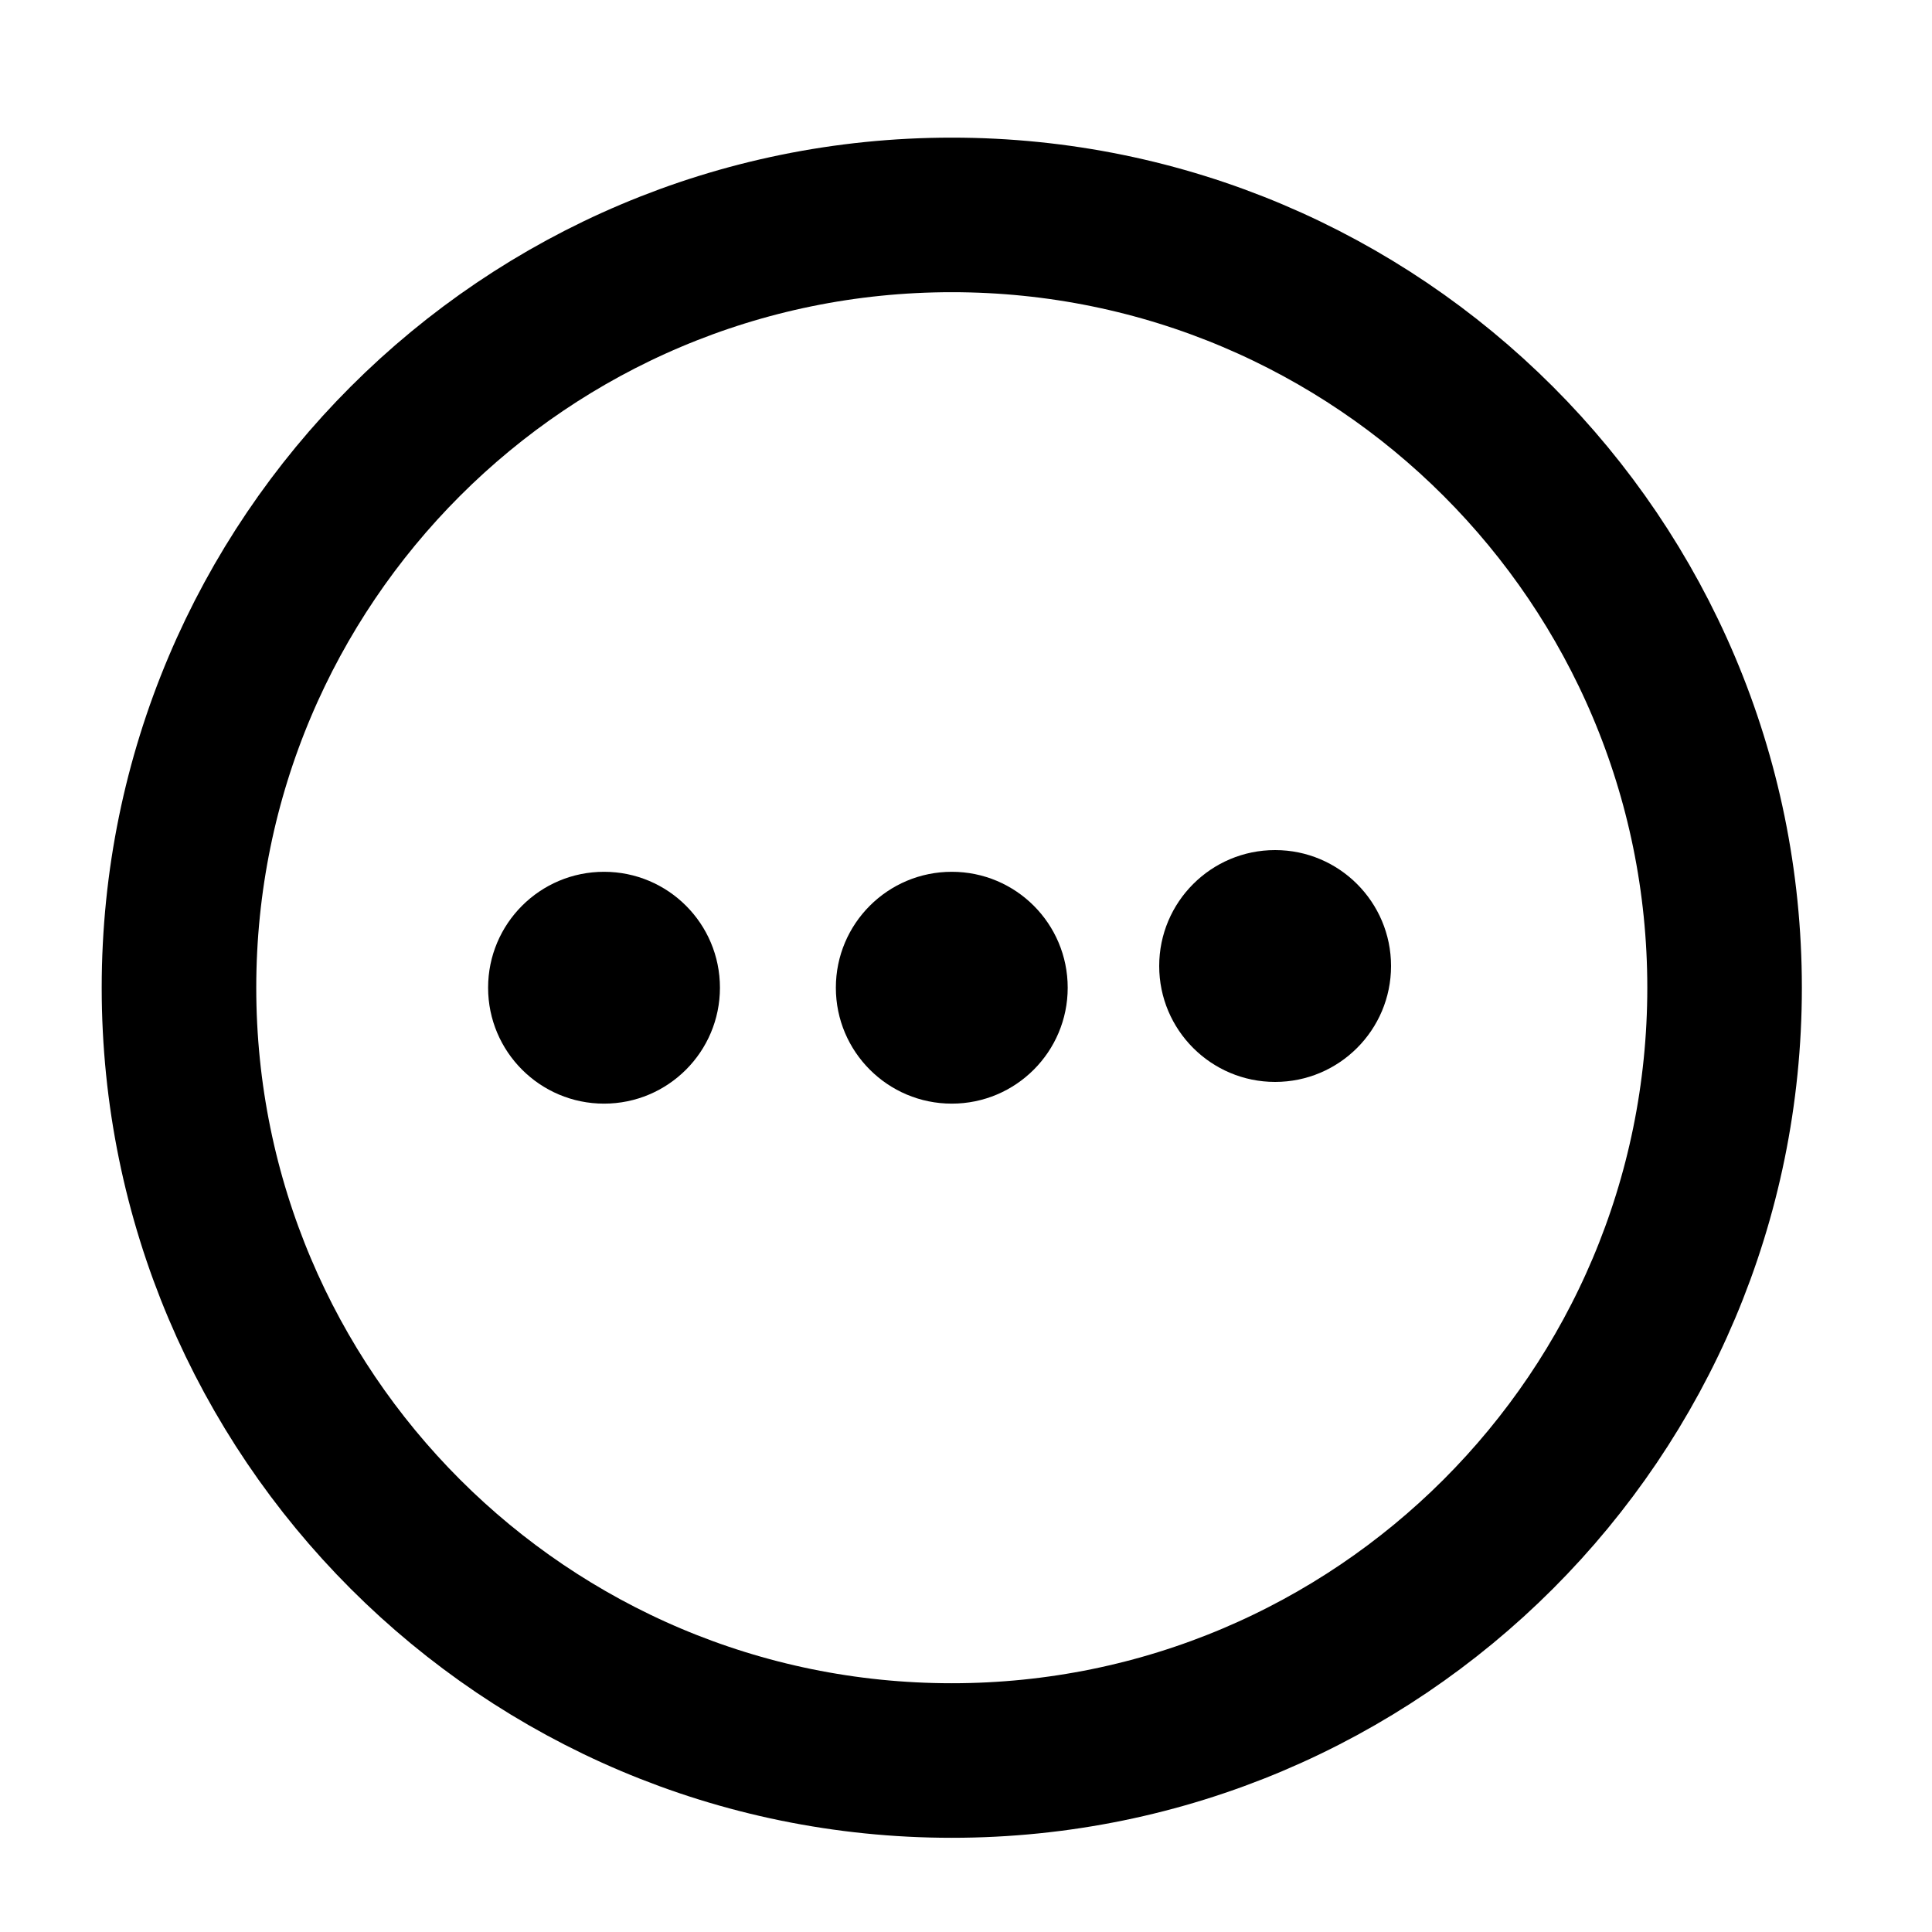 <svg width="25" height="25" viewBox="0 0 25 25" fill="none" xmlns="http://www.w3.org/2000/svg">
<path d="M12.316 22.781C17.839 22.781 22.316 18.304 22.316 12.781C22.316 7.258 17.839 2.781 12.316 2.781C6.794 2.781 2.316 7.258 2.316 12.781C2.316 18.304 6.794 22.781 12.316 22.781Z" stroke="black" stroke-width="2"/>
<path fill-rule="evenodd" clip-rule="evenodd" d="M7.816 14.281C6.988 14.281 6.316 13.609 6.316 12.781C6.316 11.952 6.988 11.281 7.816 11.281C8.645 11.281 9.316 11.952 9.316 12.781C9.316 13.609 8.645 14.281 7.816 14.281Z" fill="black"/>
<path fill-rule="evenodd" clip-rule="evenodd" d="M12.316 14.281C11.488 14.281 10.816 13.609 10.816 12.781C10.816 11.952 11.488 11.281 12.316 11.281C13.145 11.281 13.816 11.952 13.816 12.781C13.816 13.609 13.145 14.281 12.316 14.281Z" fill="black"/>
<path fill-rule="evenodd" clip-rule="evenodd" d="M16.5 14C15.672 14 15 13.328 15 12.5C15 11.672 15.672 11 16.5 11C17.328 11 18 11.672 18 12.5C18 13.328 17.328 14 16.5 14Z" fill="black"/>
</svg>